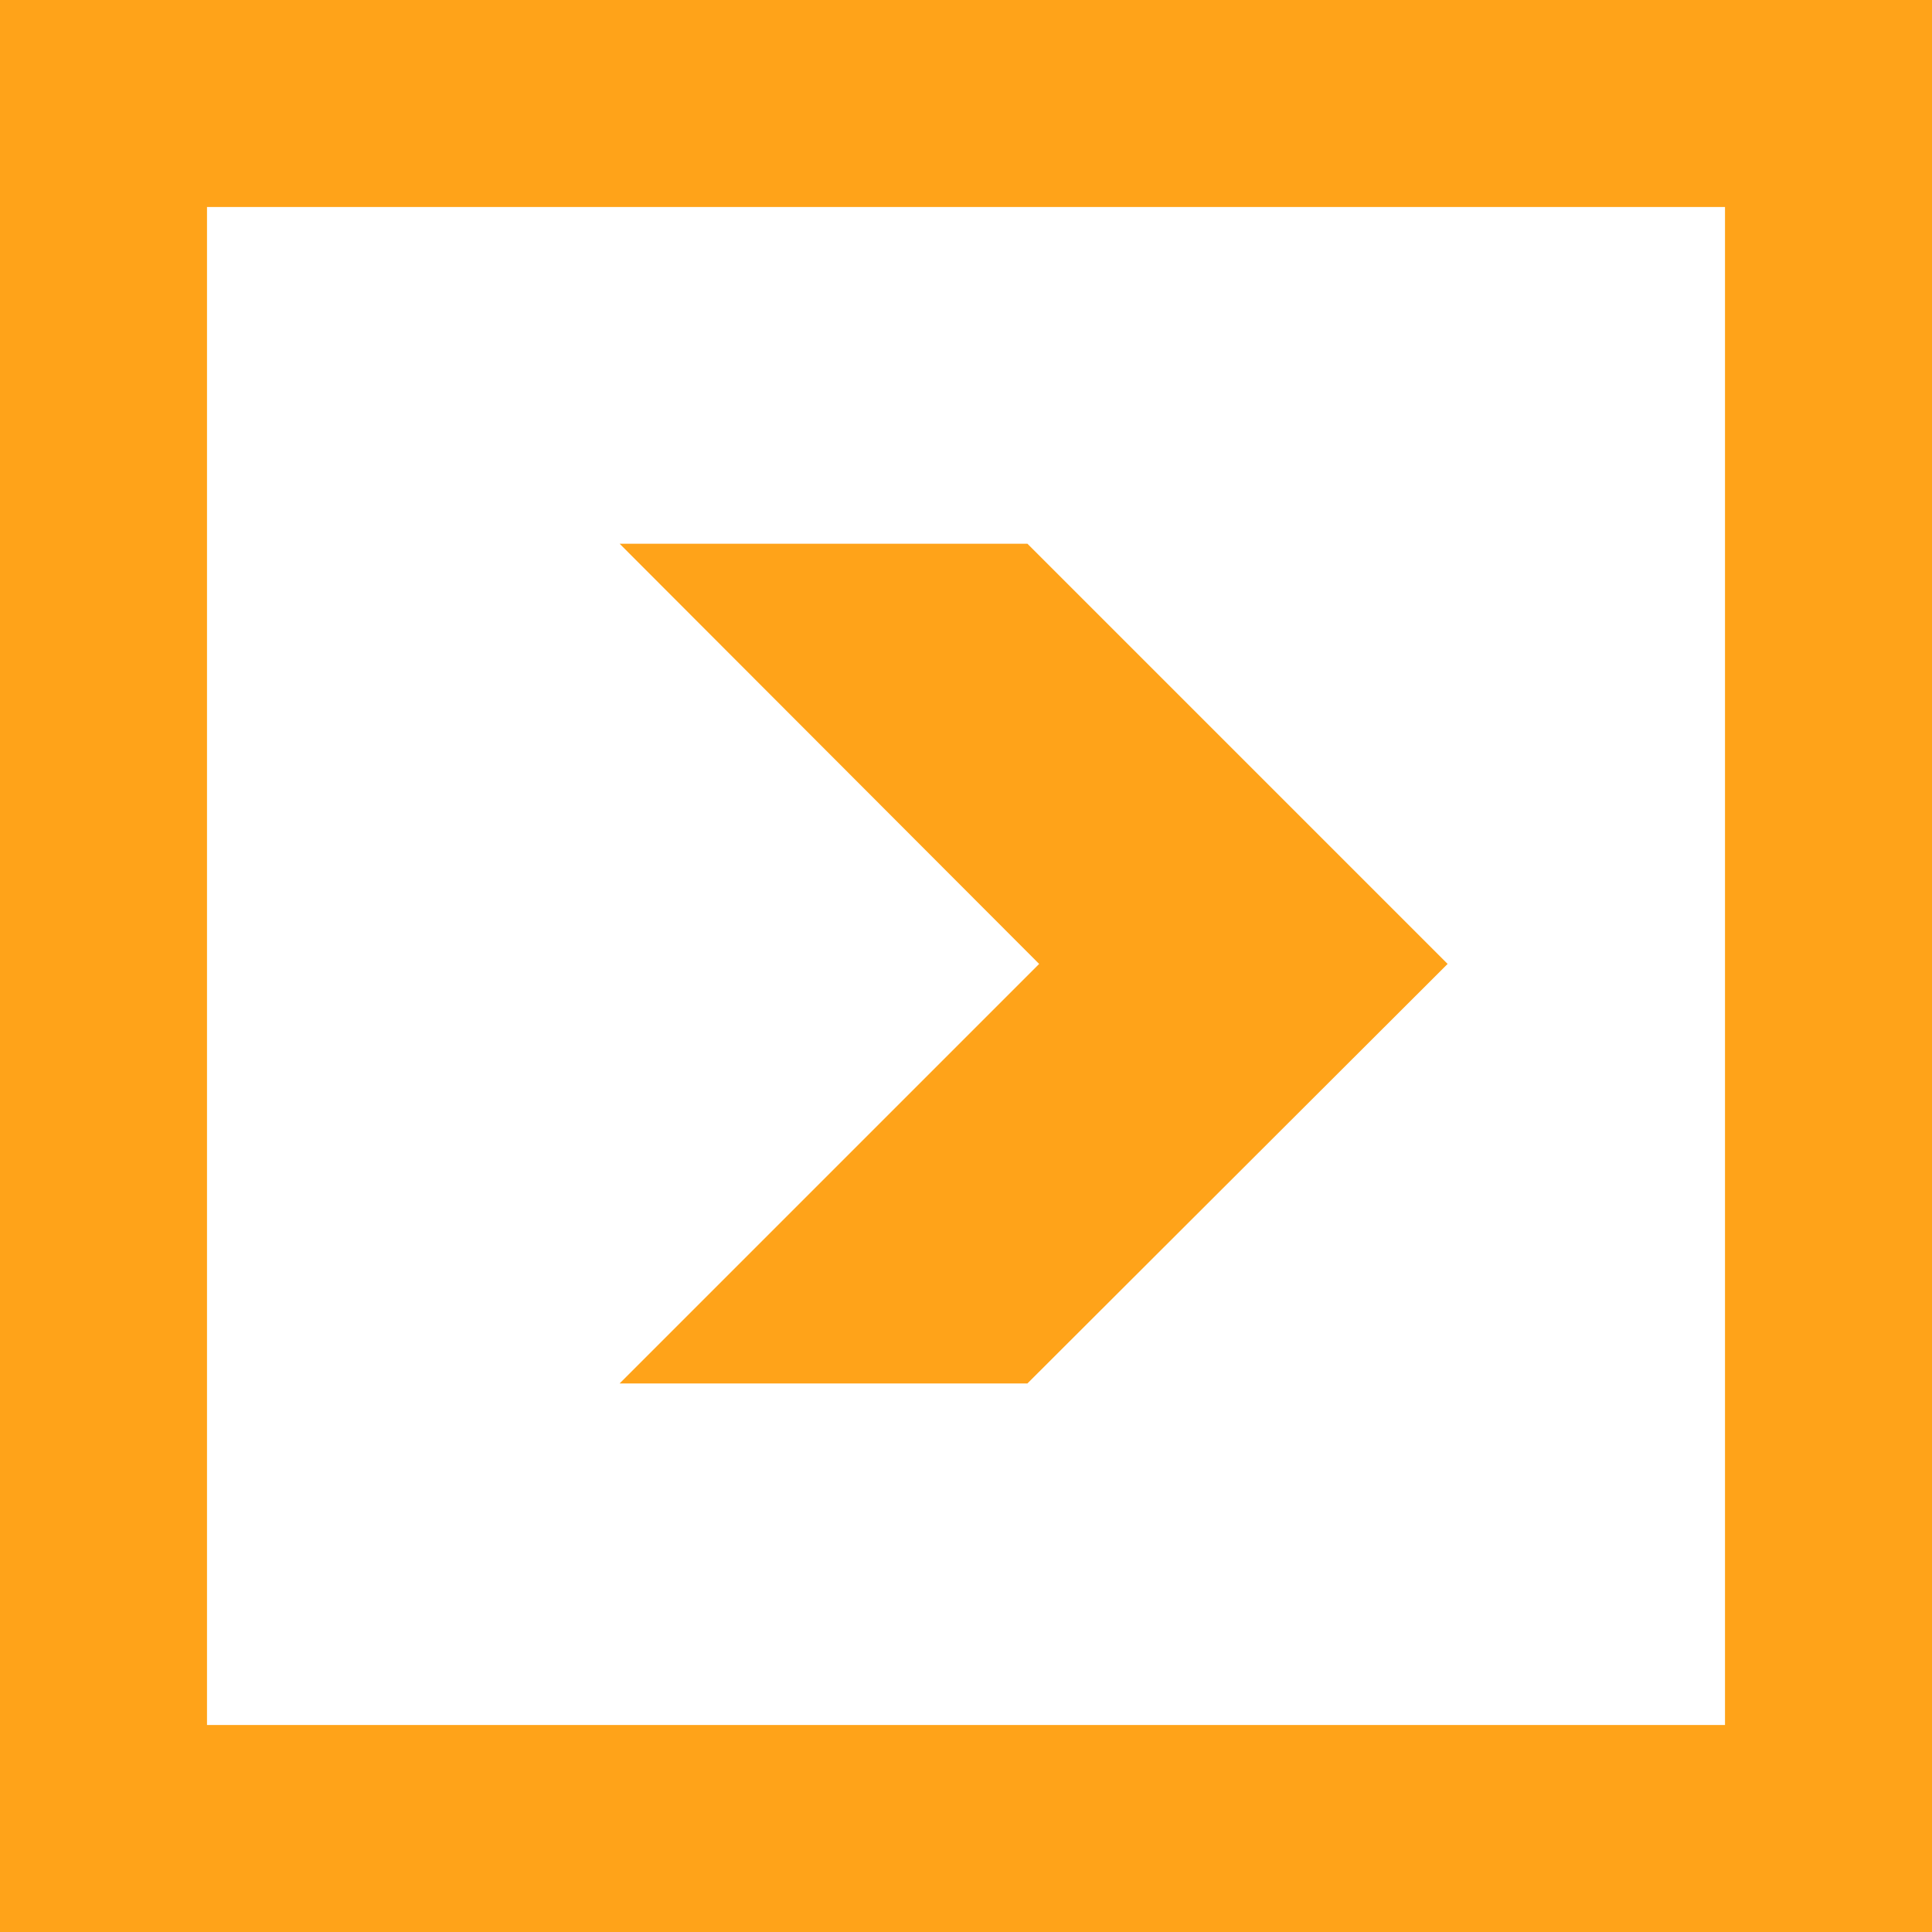 <?xml version="1.0" encoding="utf-8"?>
<!-- Generator: Adobe Illustrator 16.0.4, SVG Export Plug-In . SVG Version: 6.00 Build 0)  -->
<!DOCTYPE svg PUBLIC "-//W3C//DTD SVG 1.1//EN" "http://www.w3.org/Graphics/SVG/1.1/DTD/svg11.dtd">
<svg version="1.1" id="Layer_1" xmlns="http://www.w3.org/2000/svg" xmlns:xlink="http://www.w3.org/1999/xlink" x="0px" y="0px"
	 width="28px" height="28px" viewBox="0 0 28 28" style="enable-background:new 0 0 28 28;" xml:space="preserve">
<rect style="fill:#FFFFFF;" width="28" height="28"/>
<g>
	<polygon style="fill:#FFA319;" points="8.98,20.05 15.06,13.97 8.98,7.88 14.89,7.88 20.98,13.97 14.89,20.05 	"/>
</g>
<rect x="1.5" y="1.5" style="fill:none;stroke:#FFA319;stroke-width:3;stroke-miterlimit:10;" width="25" height="25"/>
</svg>
